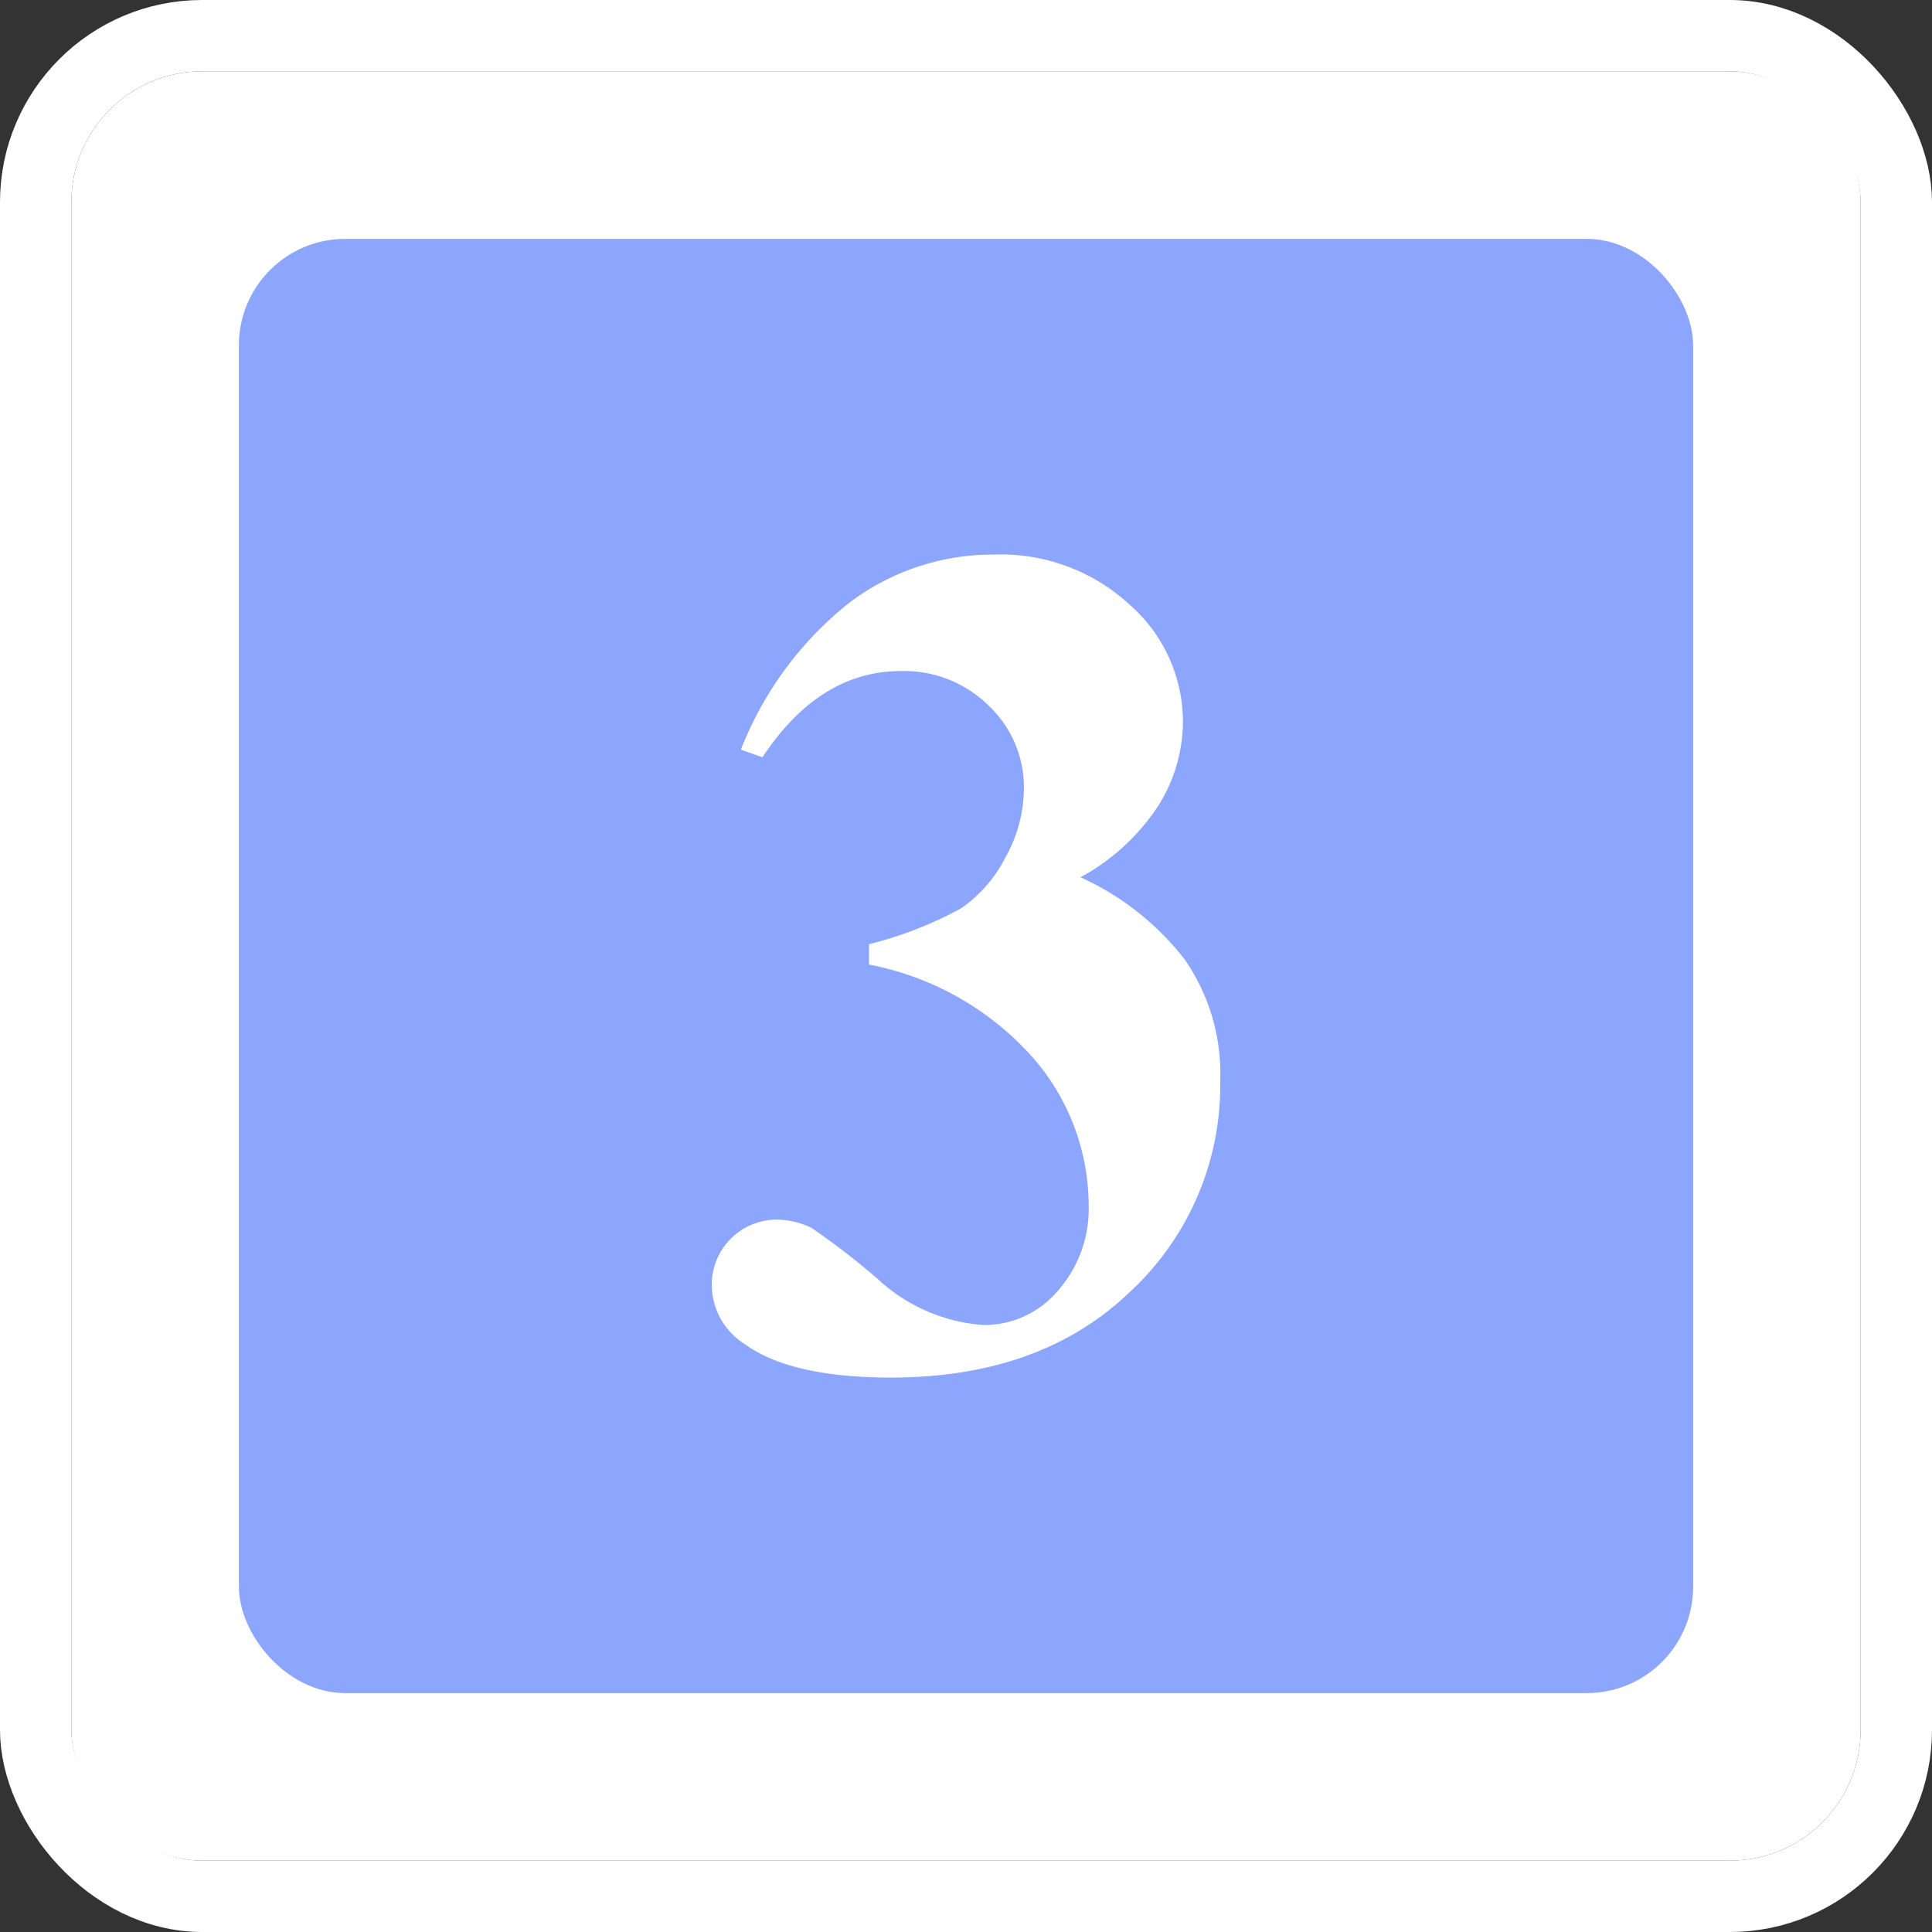 <svg xmlns="http://www.w3.org/2000/svg" width="81.218" height="81.218" viewBox="0 0 81.218 81.218">
  <rect x="0" y="0" width="81.218" height="81.218" fill="#333333" stroke="none"/>
  <defs>
    <style>
      .cls-1, .cls-3 {
        fill: #fff;
      }

      .cls-1 {
        stroke: #fff;
        stroke-linecap: round;
        stroke-linejoin: round;
        stroke-width: 3px;
      }

      .cls-2 {
        fill: #8ca6fd;
      }

      .cls-4 {
        stroke: none;
      }

      .cls-5 {
        fill: none;
      }
    </style>
  </defs>
  <g id="组_4750" data-name="组 4750" transform="translate(-369.48 -1297.521)">
    <g id="矩形_2182" data-name="矩形 2182" class="cls-1" transform="translate(372.48 1300.521)">
      <rect class="cls-4" width="75.218" height="75.218" rx="5.5"/>
      <rect class="cls-5" x="-1.5" y="-1.5" width="78.218" height="78.218" rx="7"/>
    </g>
    <g id="组_4749" data-name="组 4749">
      <g id="组_4747" data-name="组 4747">
        <rect id="矩形_2183" data-name="矩形 2183" class="cls-2" width="61.133" height="61.133" rx="4.47" transform="translate(379.523 1307.563)"/>
      </g>
      <g id="组_4748" data-name="组 4748">
        <path id="路径_11655" data-name="路径 11655" class="cls-3" d="M406.012,1338.069v-.857a16.069,16.069,0,0,0,3.869-1.506,5.739,5.739,0,0,0,1.86-2.13,5.991,5.991,0,0,0,.783-2.9,4.72,4.72,0,0,0-1.48-3.488,5.05,5.05,0,0,0-3.686-1.457q-3.428,0-5.826,3.624l-.906-.319a14.711,14.711,0,0,1,4.517-6.145,10.007,10.007,0,0,1,6.133-2.057,7.978,7.978,0,0,1,5.692,2.106,6.553,6.553,0,0,1,2.241,4.921,6.686,6.686,0,0,1-1.041,3.538,9.044,9.044,0,0,1-3.268,3,11.577,11.577,0,0,1,4.37,3.44,8.417,8.417,0,0,1,1.506,5.13,11.824,11.824,0,0,1-3.758,8.826q-3.759,3.636-10.076,3.636-4.21,0-6.145-1.4a2.961,2.961,0,0,1-1.395-2.522,2.736,2.736,0,0,1,2.668-2.717,3.45,3.45,0,0,1,1.518.342,31.3,31.3,0,0,1,2.779,2.143,7.278,7.278,0,0,0,4.469,1.946,4.053,4.053,0,0,0,3.109-1.432,5.21,5.21,0,0,0,1.3-3.636,9.466,9.466,0,0,0-2.351-6.182A12.32,12.32,0,0,0,406.012,1338.069Z"/>
      </g>
    </g>
  </g>
</svg>
